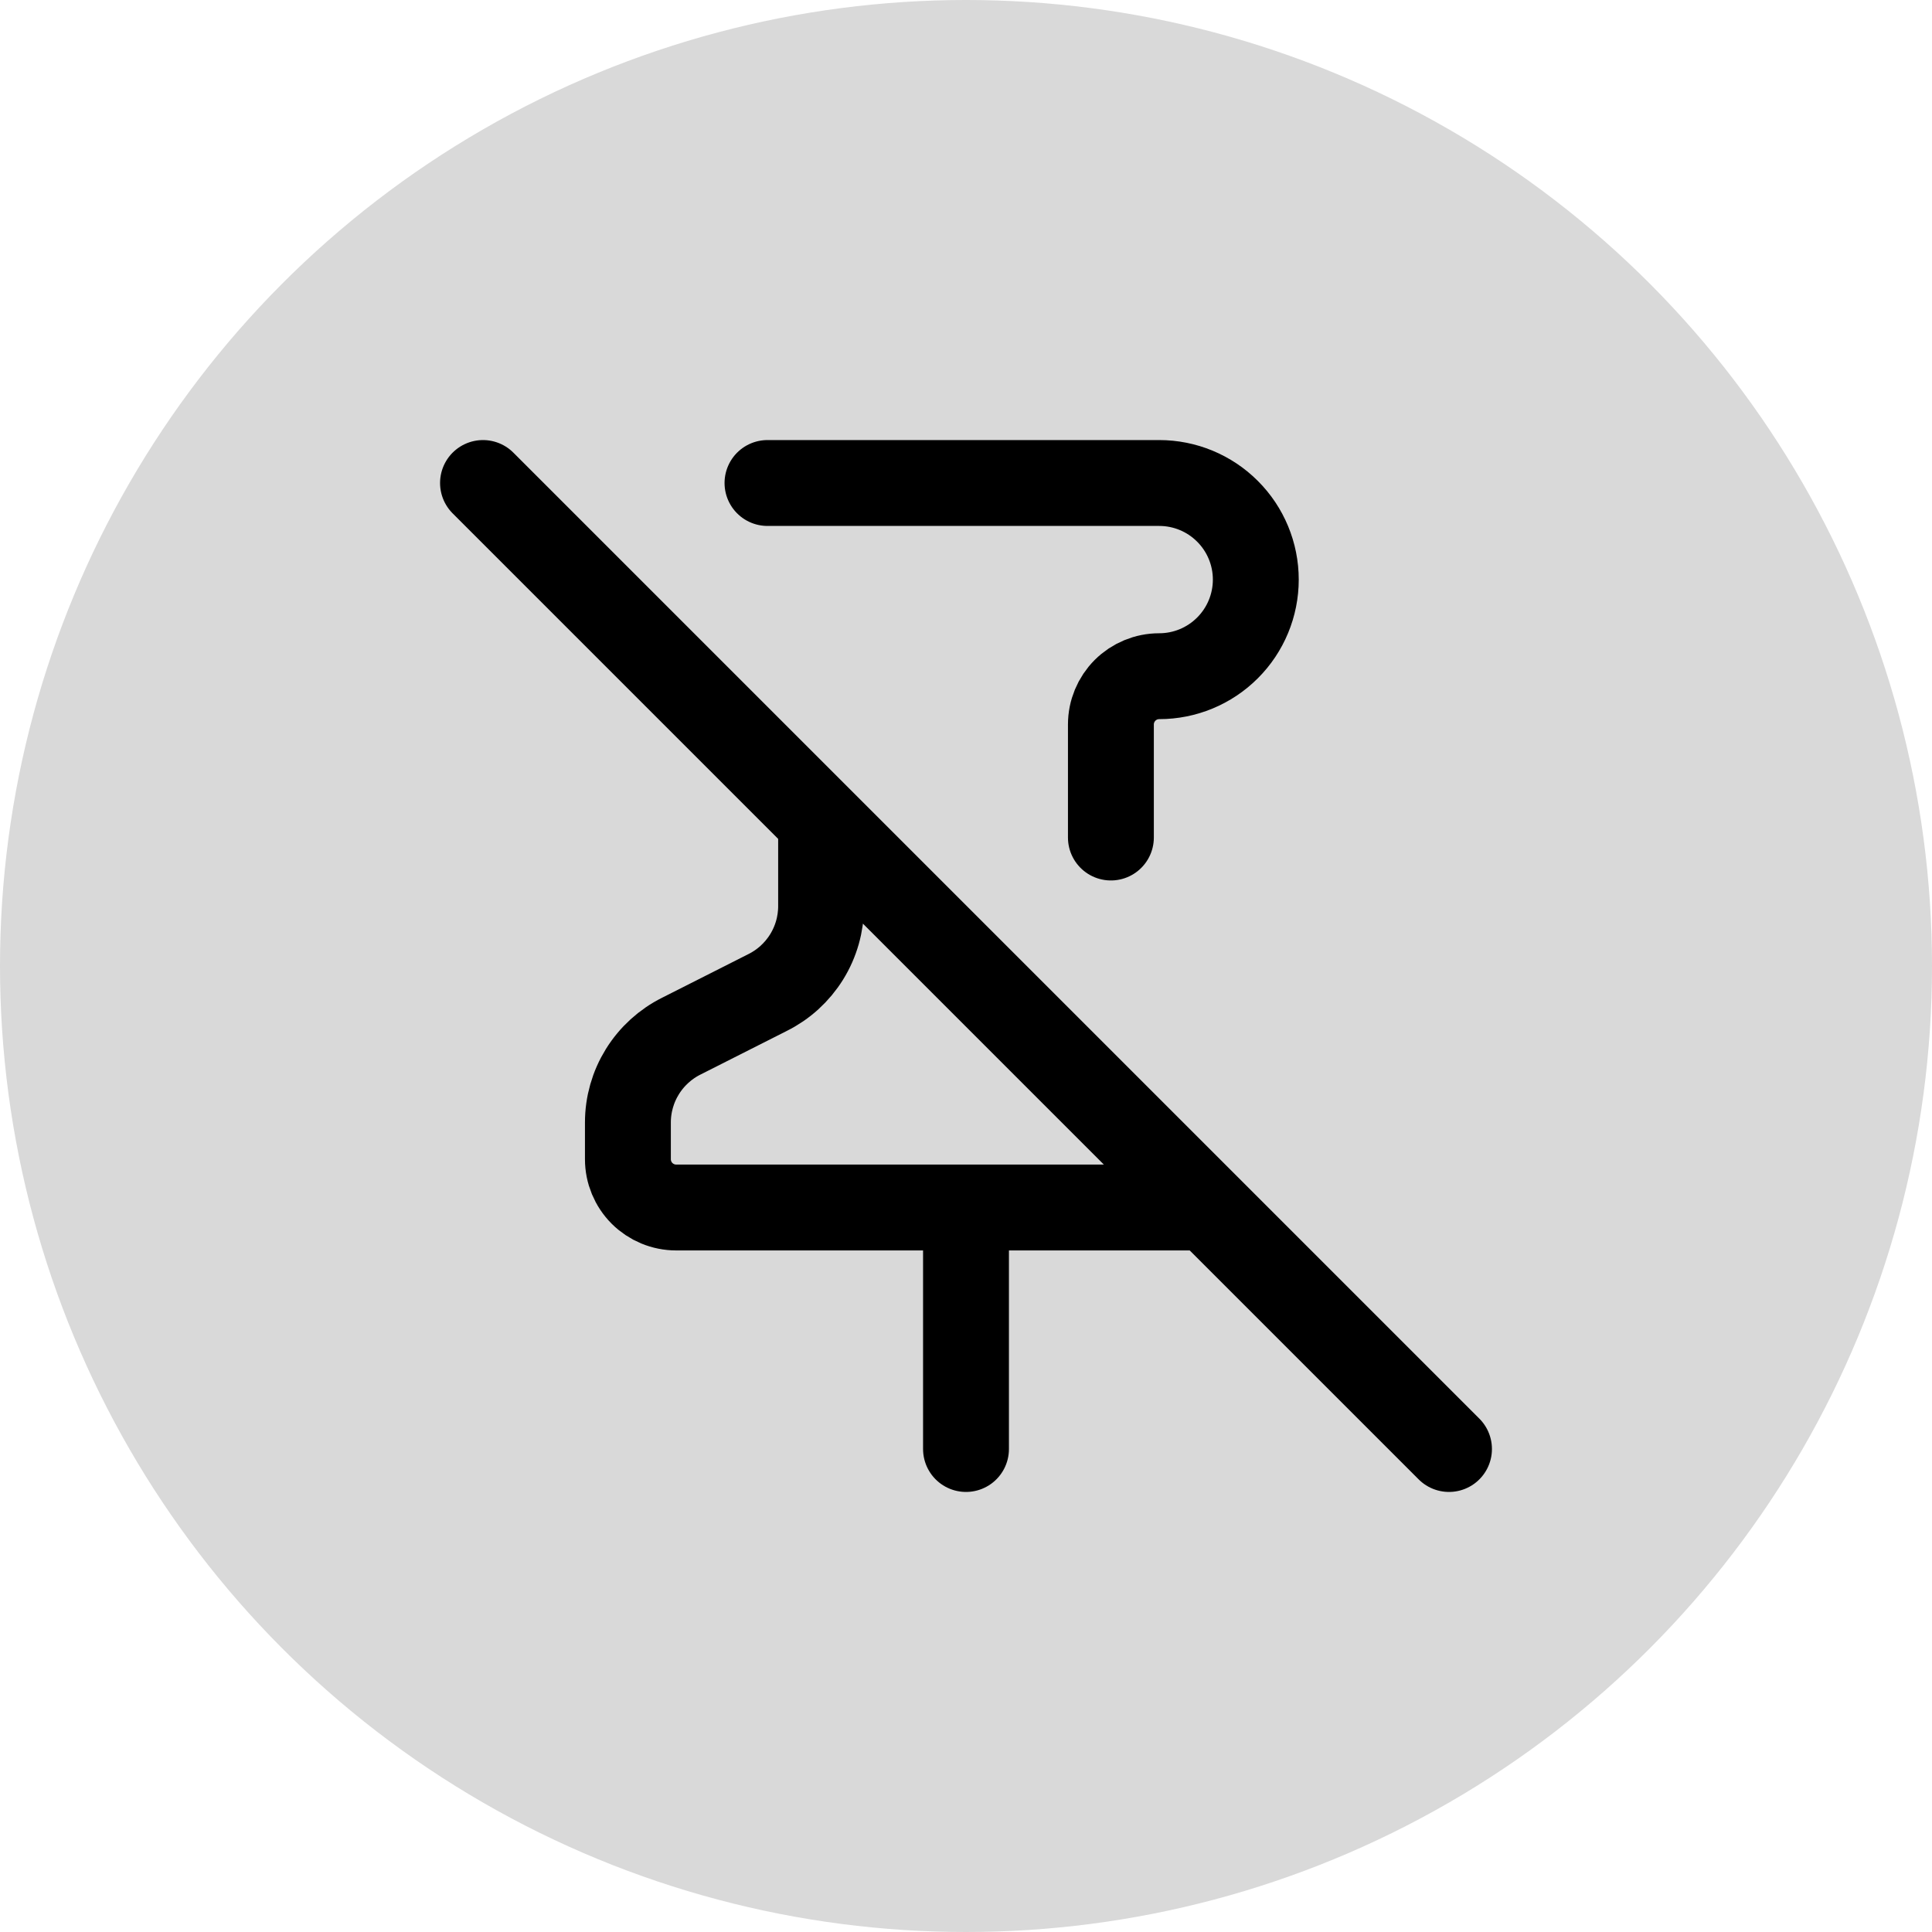 <svg width="60" height="60" viewBox="0 0 60 60" fill="none" xmlns="http://www.w3.org/2000/svg">
<circle cx="30" cy="30" r="30" fill="#D9D9D9"/>
<path d="M30 37.5V45M34.5 26.01V22.5C34.5 22.102 34.658 21.721 34.939 21.439C35.221 21.158 35.602 21 36 21C36.796 21 37.559 20.684 38.121 20.121C38.684 19.559 39 18.796 39 18C39 17.204 38.684 16.441 38.121 15.879C37.559 15.316 36.796 15 36 15H23.835M15 15L45 45M25.5 25.5V28.14C25.5 28.698 25.344 29.245 25.05 29.719C24.755 30.194 24.335 30.577 23.835 30.825L21.165 32.175C20.665 32.423 20.245 32.806 19.95 33.281C19.656 33.755 19.5 34.302 19.5 34.86V36C19.5 36.398 19.658 36.779 19.939 37.061C20.221 37.342 20.602 37.5 21 37.5H37.5" stroke="black" stroke-width="2.667" stroke-linecap="round" stroke-linejoin="round"/>
</svg>
